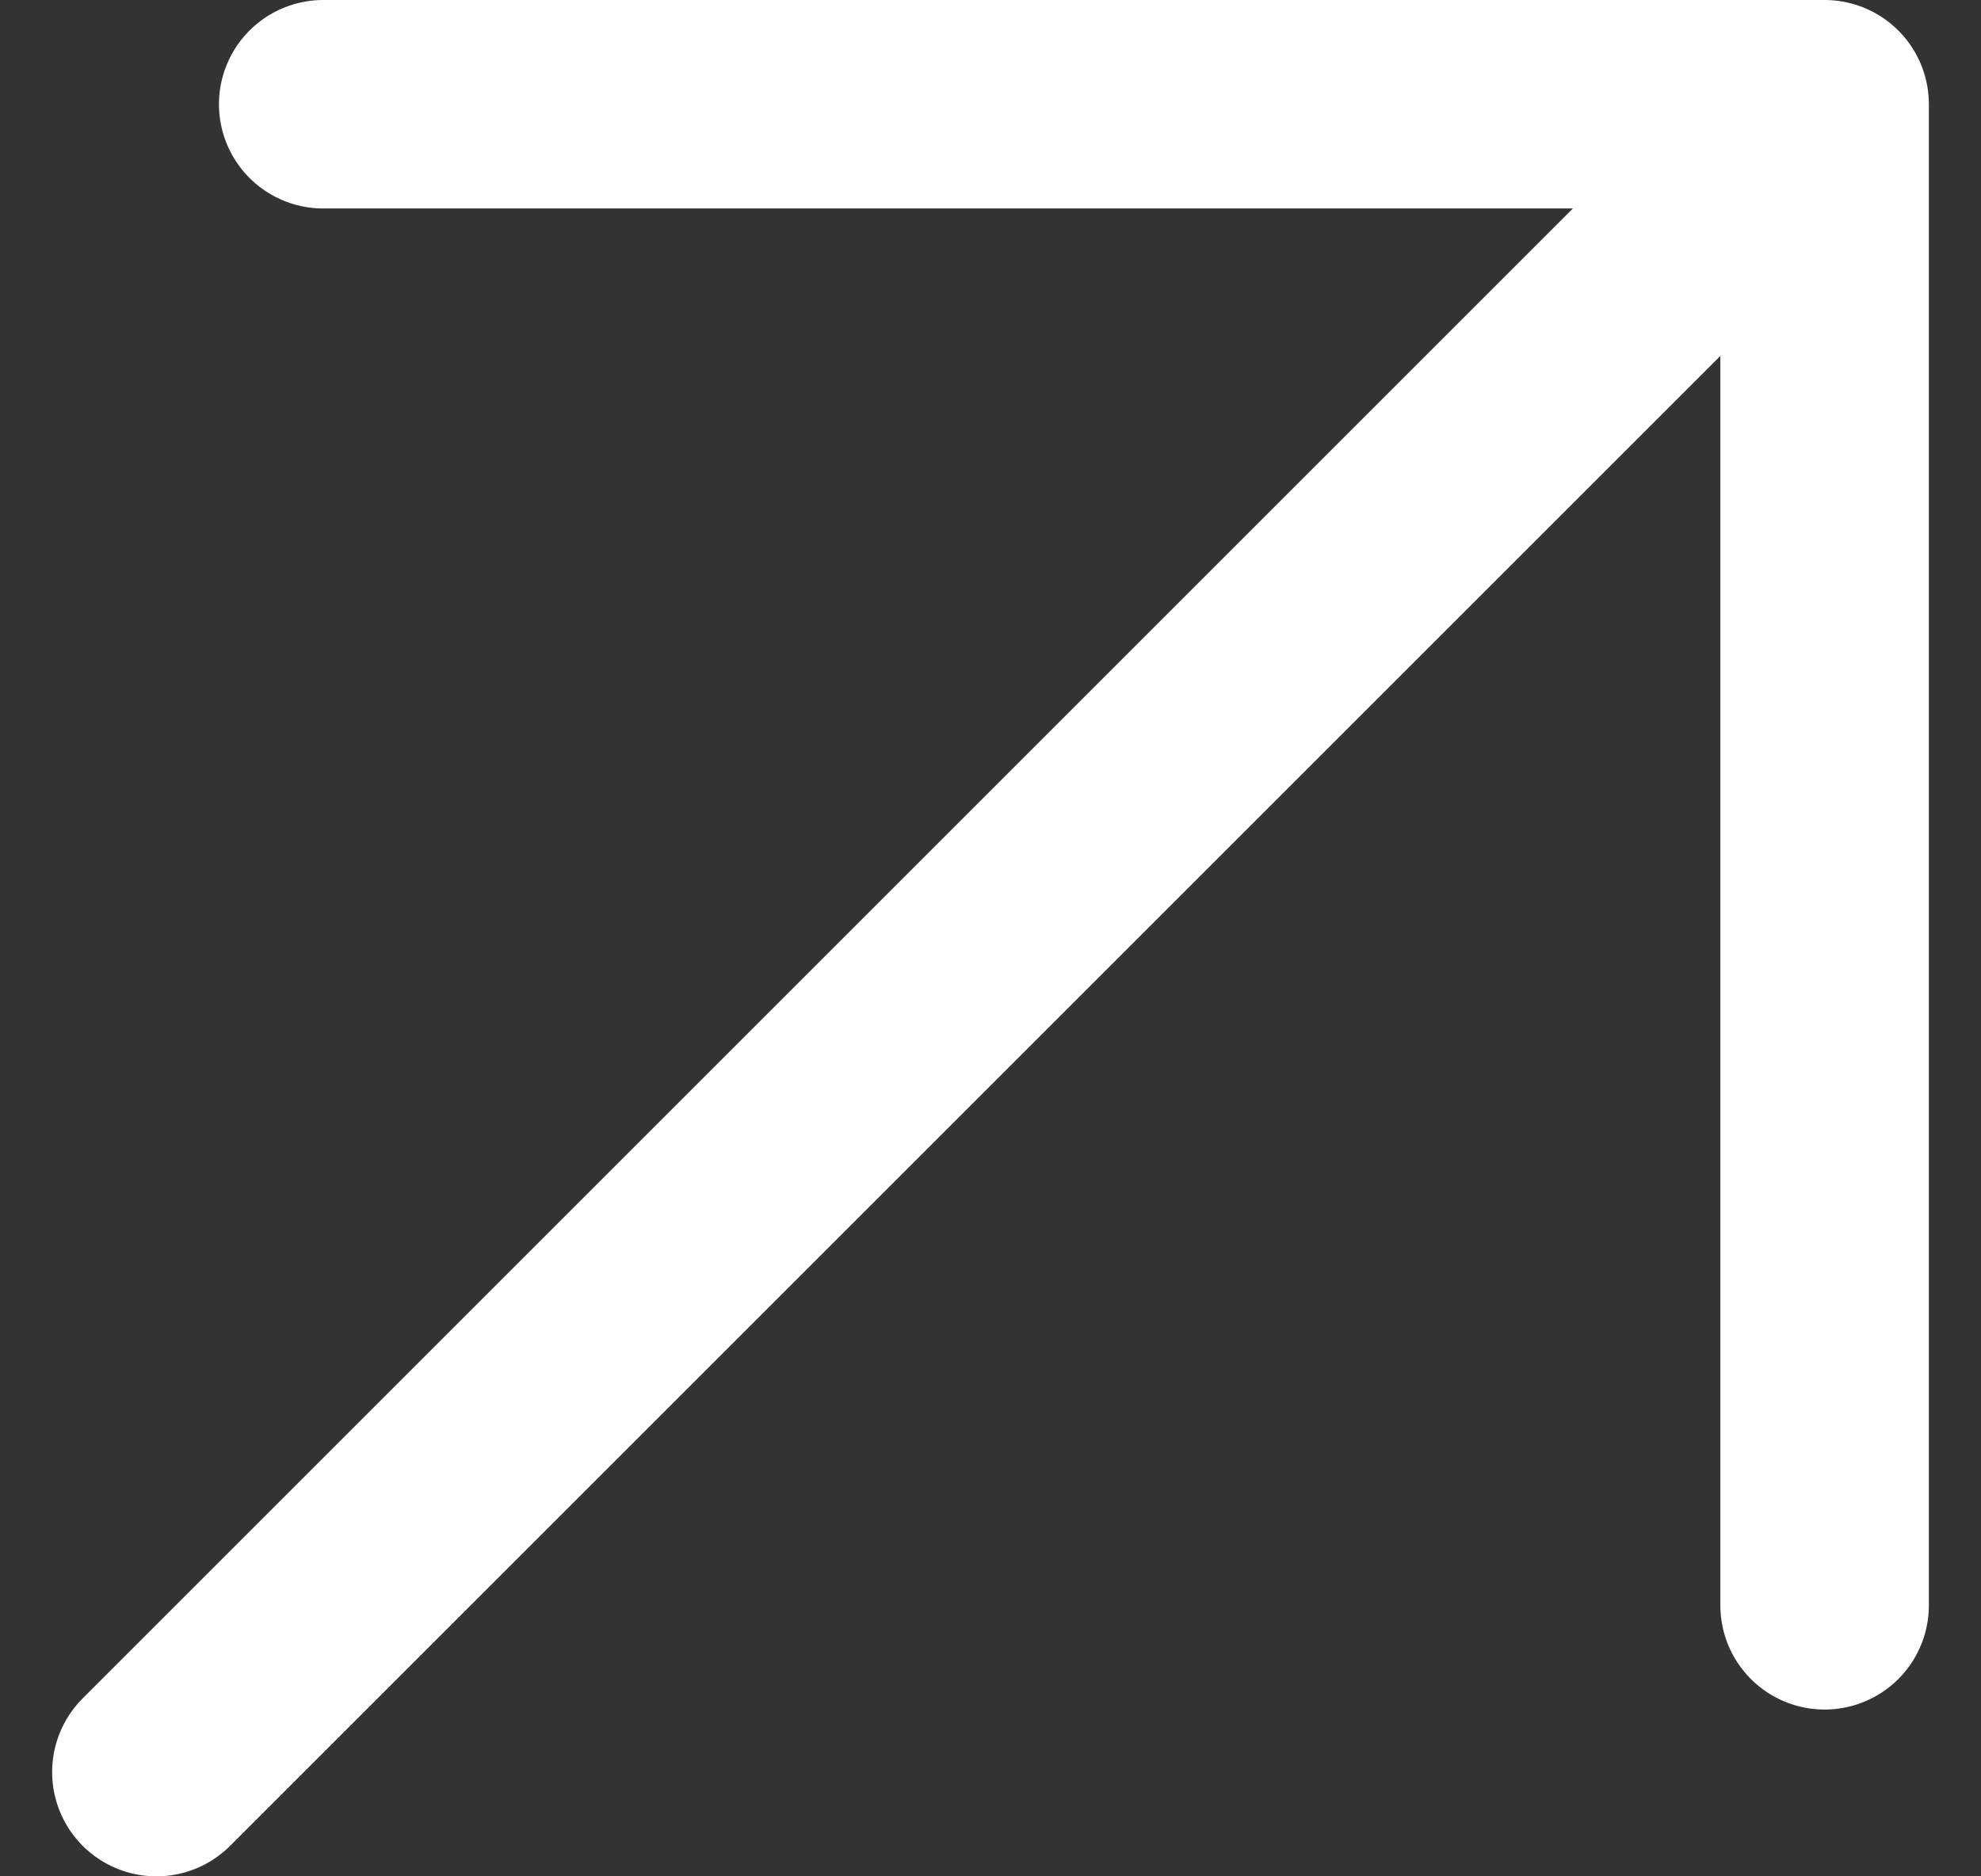 <svg width="19" height="18" viewBox="0 0 19 18" fill="none" xmlns="http://www.w3.org/2000/svg">
<rect x="0" y="0" width="19" height="18" fill="#333333" stroke="none"/>
<path d="M1.5 17L17.5 1M17.5 1H3.1M17.5 1V15.4" stroke="white" stroke-width="2" stroke-linecap="round" stroke-linejoin="round"/>
</svg>
